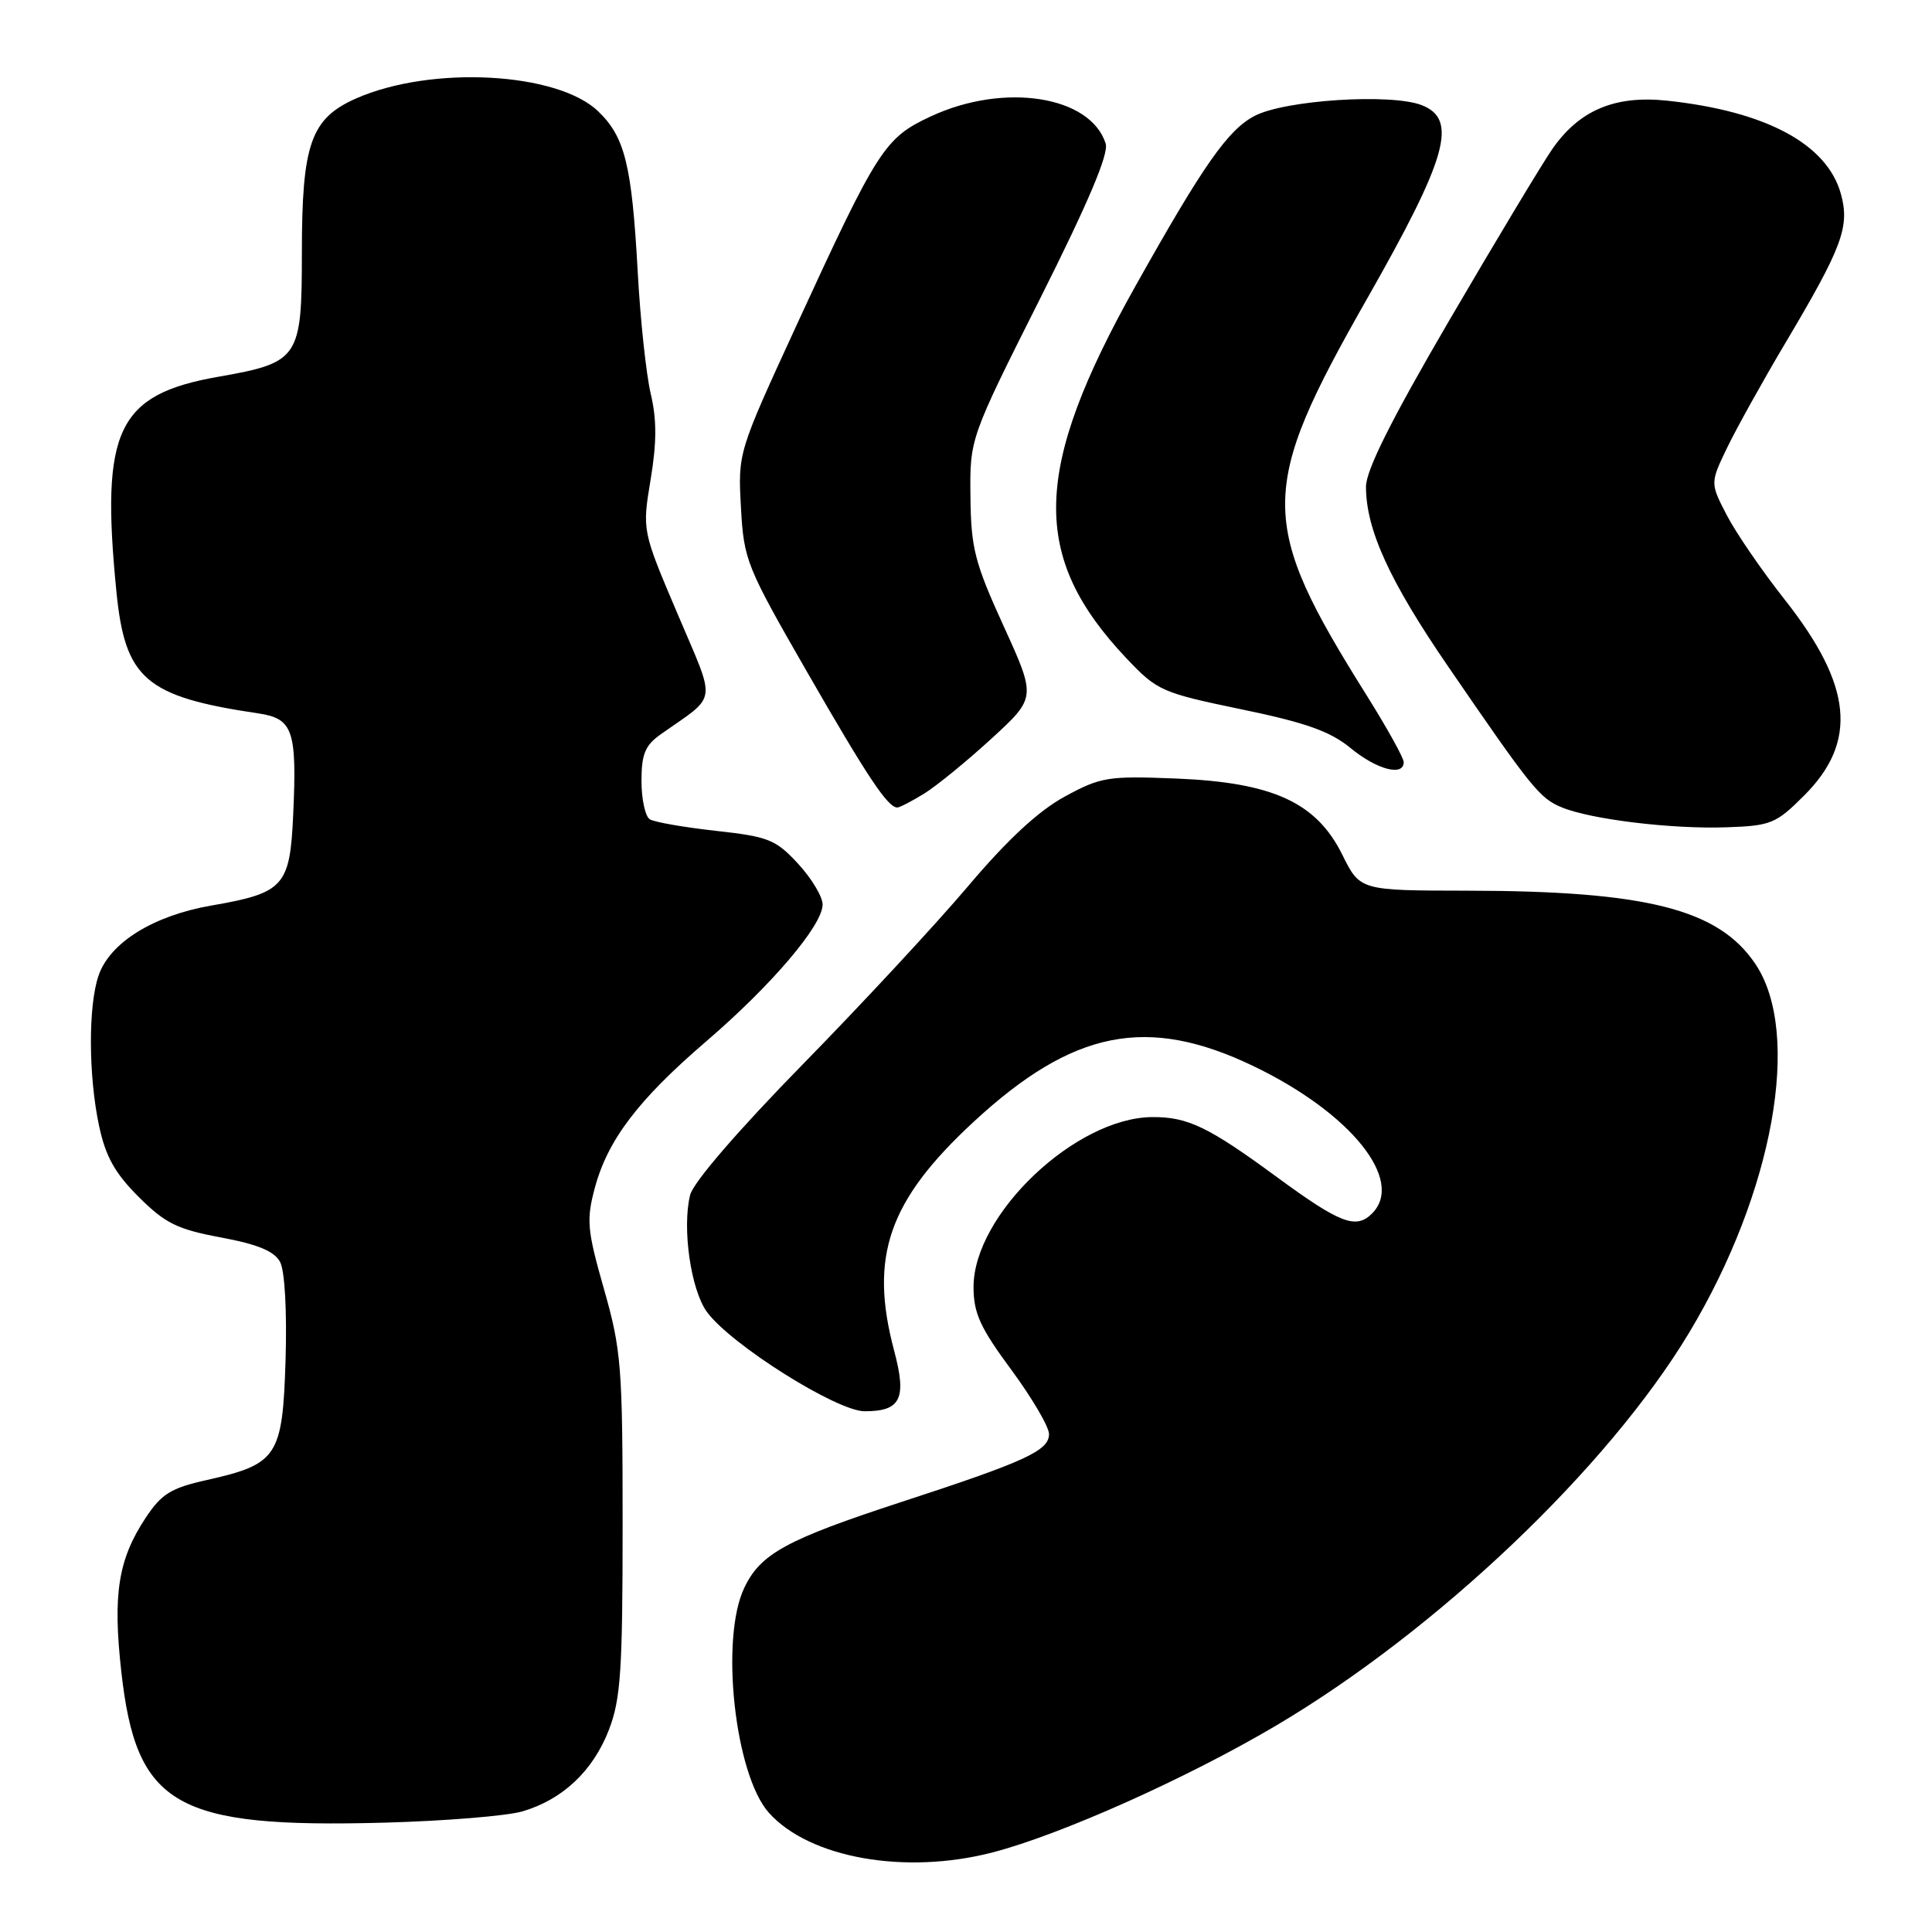 <?xml version="1.0" encoding="UTF-8" standalone="no"?>
<!DOCTYPE svg PUBLIC "-//W3C//DTD SVG 1.1//EN" "http://www.w3.org/Graphics/SVG/1.1/DTD/svg11.dtd" >
<svg xmlns="http://www.w3.org/2000/svg" xmlns:xlink="http://www.w3.org/1999/xlink" version="1.1" viewBox="0 0 256 256">
 <g >
 <path fill="currentColor"
d=" M 131.54 245.45 C 140.55 243.11 157.25 235.64 169.00 228.70 C 190.37 216.08 213.06 194.50 223.83 176.57 C 235.00 157.97 238.78 136.91 232.59 127.72 C 227.71 120.47 218.20 118.05 194.36 118.02 C 180.21 118.00 180.21 118.00 177.86 113.25 C 174.42 106.32 168.66 103.68 155.85 103.16 C 146.80 102.80 145.86 102.95 141.07 105.56 C 137.61 107.44 133.48 111.27 128.28 117.42 C 124.06 122.41 114.20 133.04 106.37 141.03 C 97.82 149.77 91.87 156.66 91.45 158.33 C 90.36 162.68 91.53 170.88 93.66 173.82 C 96.77 178.12 110.87 187.00 114.57 187.00 C 119.37 187.00 120.18 185.34 118.47 178.94 C 115.16 166.49 117.73 159.09 129.00 148.66 C 142.19 136.45 152.03 134.50 166.14 141.29 C 179.01 147.49 186.18 156.42 181.80 160.80 C 179.68 162.92 177.58 162.12 169.21 155.98 C 160.13 149.31 157.39 147.99 152.68 148.02 C 142.51 148.09 129.00 160.93 129.00 170.53 C 129.00 174.00 129.87 175.91 134.00 181.50 C 136.75 185.23 139.00 189.06 139.00 190.02 C 139.00 192.22 135.89 193.65 119.50 199.00 C 104.17 204.01 100.76 205.87 98.61 210.42 C 95.40 217.18 97.37 235.15 101.88 240.20 C 107.26 246.21 119.95 248.46 131.54 245.45 Z  M 69.22 240.02 C 74.56 238.45 78.58 234.65 80.68 229.22 C 82.25 225.16 82.50 221.37 82.50 202.00 C 82.50 181.07 82.33 178.89 80.03 170.81 C 77.80 162.99 77.68 161.66 78.81 157.43 C 80.51 151.06 84.57 145.72 93.56 138.00 C 102.23 130.56 109.00 122.61 109.00 119.85 C 109.00 118.82 107.54 116.39 105.75 114.45 C 102.79 111.24 101.83 110.86 94.85 110.09 C 90.64 109.62 86.71 108.94 86.10 108.56 C 85.50 108.19 85.00 105.90 85.00 103.49 C 85.00 99.92 85.48 98.76 87.55 97.30 C 95.19 91.90 94.96 93.56 89.75 81.27 C 85.09 70.30 85.09 70.30 86.21 63.55 C 87.03 58.62 87.03 55.56 86.22 52.15 C 85.62 49.59 84.84 42.33 84.50 36.00 C 83.72 21.86 82.81 18.15 79.25 14.74 C 73.83 9.55 57.17 8.66 47.22 13.03 C 41.18 15.69 40.00 19.04 40.00 33.47 C 40.00 47.50 39.64 48.04 28.95 49.92 C 15.54 52.27 13.31 56.96 15.42 78.34 C 16.56 89.98 19.27 92.31 34.24 94.53 C 38.82 95.21 39.36 96.77 38.85 107.95 C 38.42 117.46 37.64 118.32 28.00 119.99 C 20.34 121.32 14.58 124.88 13.07 129.24 C 11.68 133.23 11.71 142.53 13.13 149.20 C 14.00 153.26 15.23 155.46 18.38 158.60 C 21.90 162.11 23.49 162.89 29.28 163.97 C 34.16 164.88 36.35 165.79 37.11 167.21 C 37.74 168.38 38.03 173.69 37.84 180.19 C 37.44 193.01 36.79 194.01 27.36 196.12 C 22.65 197.17 21.40 197.95 19.30 201.12 C 15.66 206.62 14.93 211.24 16.07 221.47 C 18.06 239.32 23.20 242.26 51.00 241.51 C 58.98 241.29 67.17 240.62 69.22 240.02 Z  M 239.06 105.41 C 246.19 98.28 245.46 90.84 236.52 79.50 C 233.48 75.65 230.01 70.59 228.80 68.25 C 226.60 64.00 226.60 64.00 228.89 59.25 C 230.16 56.64 233.60 50.45 236.54 45.50 C 244.11 32.77 245.13 30.05 243.93 25.70 C 242.10 19.08 234.00 14.74 220.91 13.34 C 213.96 12.60 209.23 14.61 205.64 19.82 C 204.25 21.85 198.13 32.02 192.05 42.43 C 184.34 55.64 181.00 62.31 181.00 64.50 C 181.00 70.17 184.14 77.03 191.91 88.35 C 202.98 104.49 204.00 105.76 206.94 106.98 C 210.81 108.58 221.55 109.88 228.78 109.62 C 234.66 109.42 235.33 109.14 239.06 105.41 Z  M 122.50 105.13 C 124.15 104.10 128.16 100.82 131.40 97.85 C 137.30 92.43 137.30 92.43 132.99 82.97 C 129.15 74.55 128.66 72.65 128.59 65.81 C 128.50 58.11 128.50 58.11 137.82 39.56 C 144.20 26.85 146.94 20.38 146.51 19.03 C 144.50 12.69 133.05 10.90 123.34 15.42 C 117.21 18.28 116.34 19.63 105.48 43.24 C 97.78 59.98 97.78 59.99 98.18 67.24 C 98.56 74.22 98.90 75.05 106.92 89.00 C 114.95 102.97 117.64 107.00 118.90 107.00 C 119.23 106.99 120.85 106.15 122.50 105.13 Z  M 186.00 100.99 C 186.00 100.43 183.80 96.47 181.12 92.19 C 166.66 69.12 166.67 65.01 181.19 39.50 C 191.79 20.87 193.22 15.81 188.38 13.93 C 184.30 12.35 170.26 13.25 166.24 15.36 C 162.71 17.20 159.45 21.86 150.49 37.84 C 136.78 62.28 136.50 73.74 149.26 87.23 C 153.34 91.54 153.91 91.79 164.50 93.99 C 173.06 95.76 176.27 96.91 178.98 99.14 C 182.43 101.98 186.00 102.92 186.00 100.99 Z "/>
</g>
</svg>